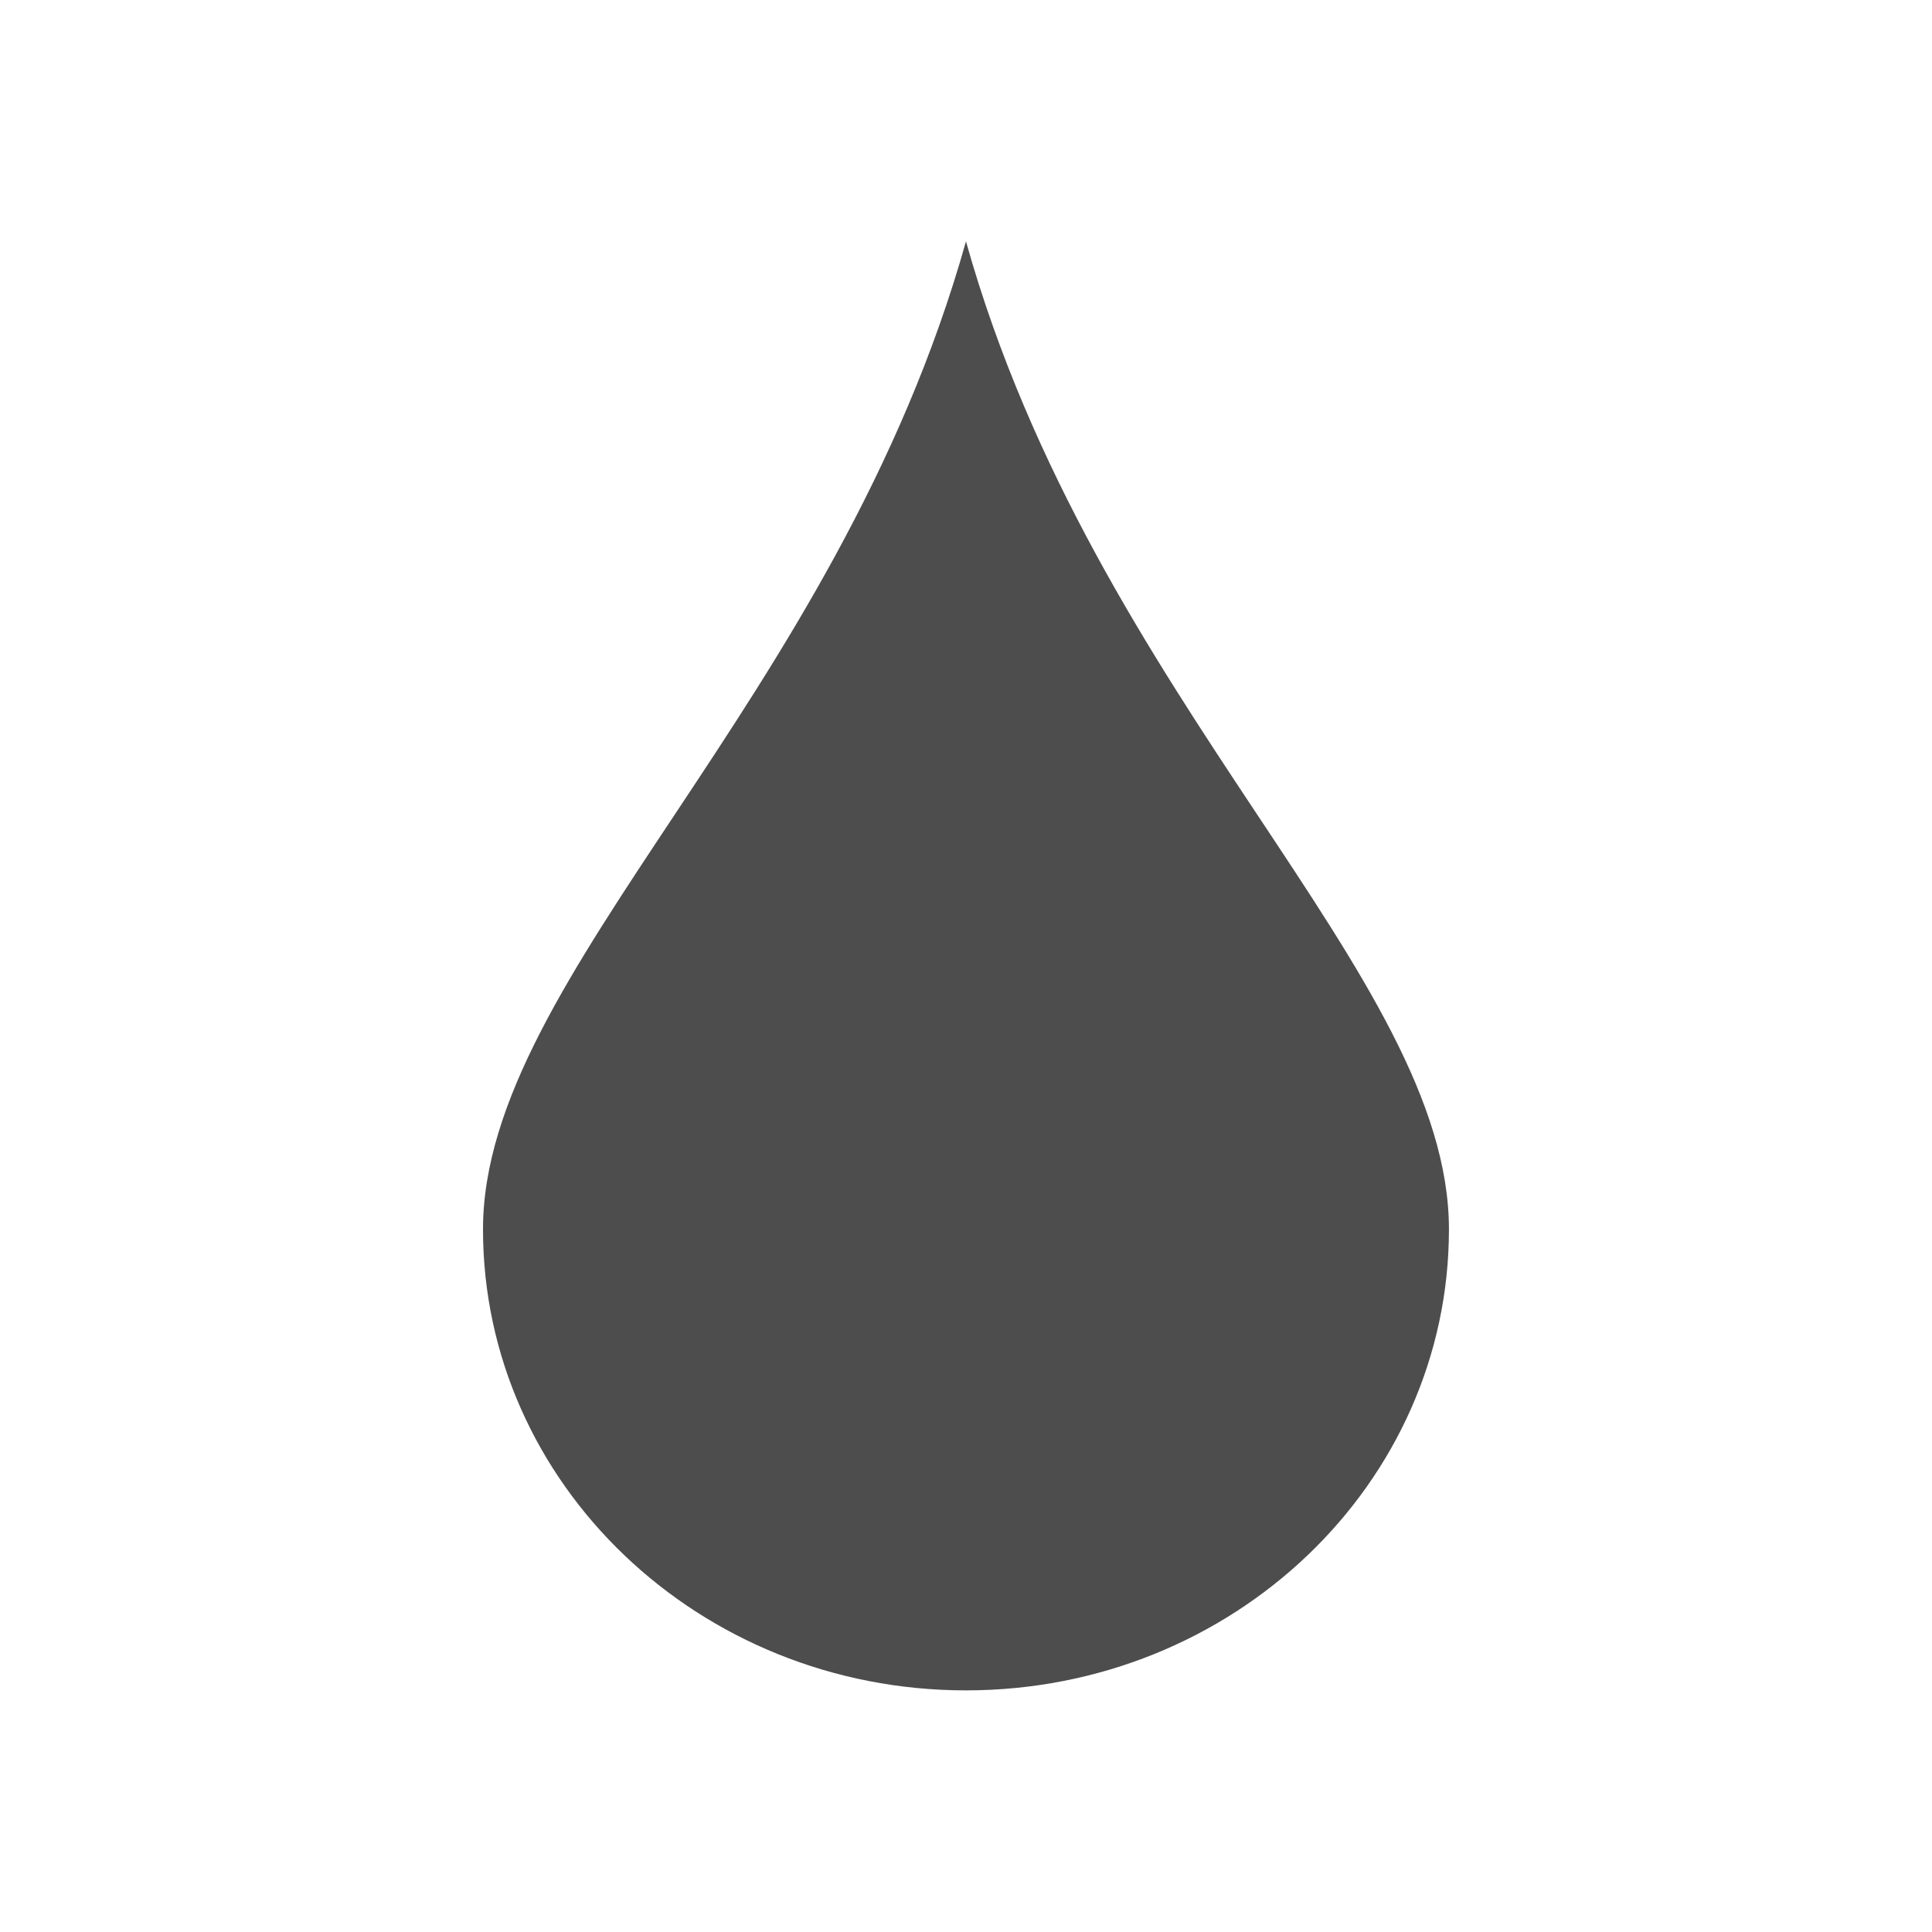 <?xml version="1.0" encoding="UTF-8"?><svg xmlns="http://www.w3.org/2000/svg" viewBox="0 0 16 16"><path d="m57.925 11.428c-1.429 5.091-5.333 8.097-5.333 10.909 0 2.812 2.388 5.091 5.333 5.091 2.946 0 5.333-2.279 5.333-5.091 0-2.812-3.904-5.818-5.333-10.909" fill="#4d4d4d" color="#000" transform="matrix(.75 0 0 .75-35.444-6.572)"/></svg>
